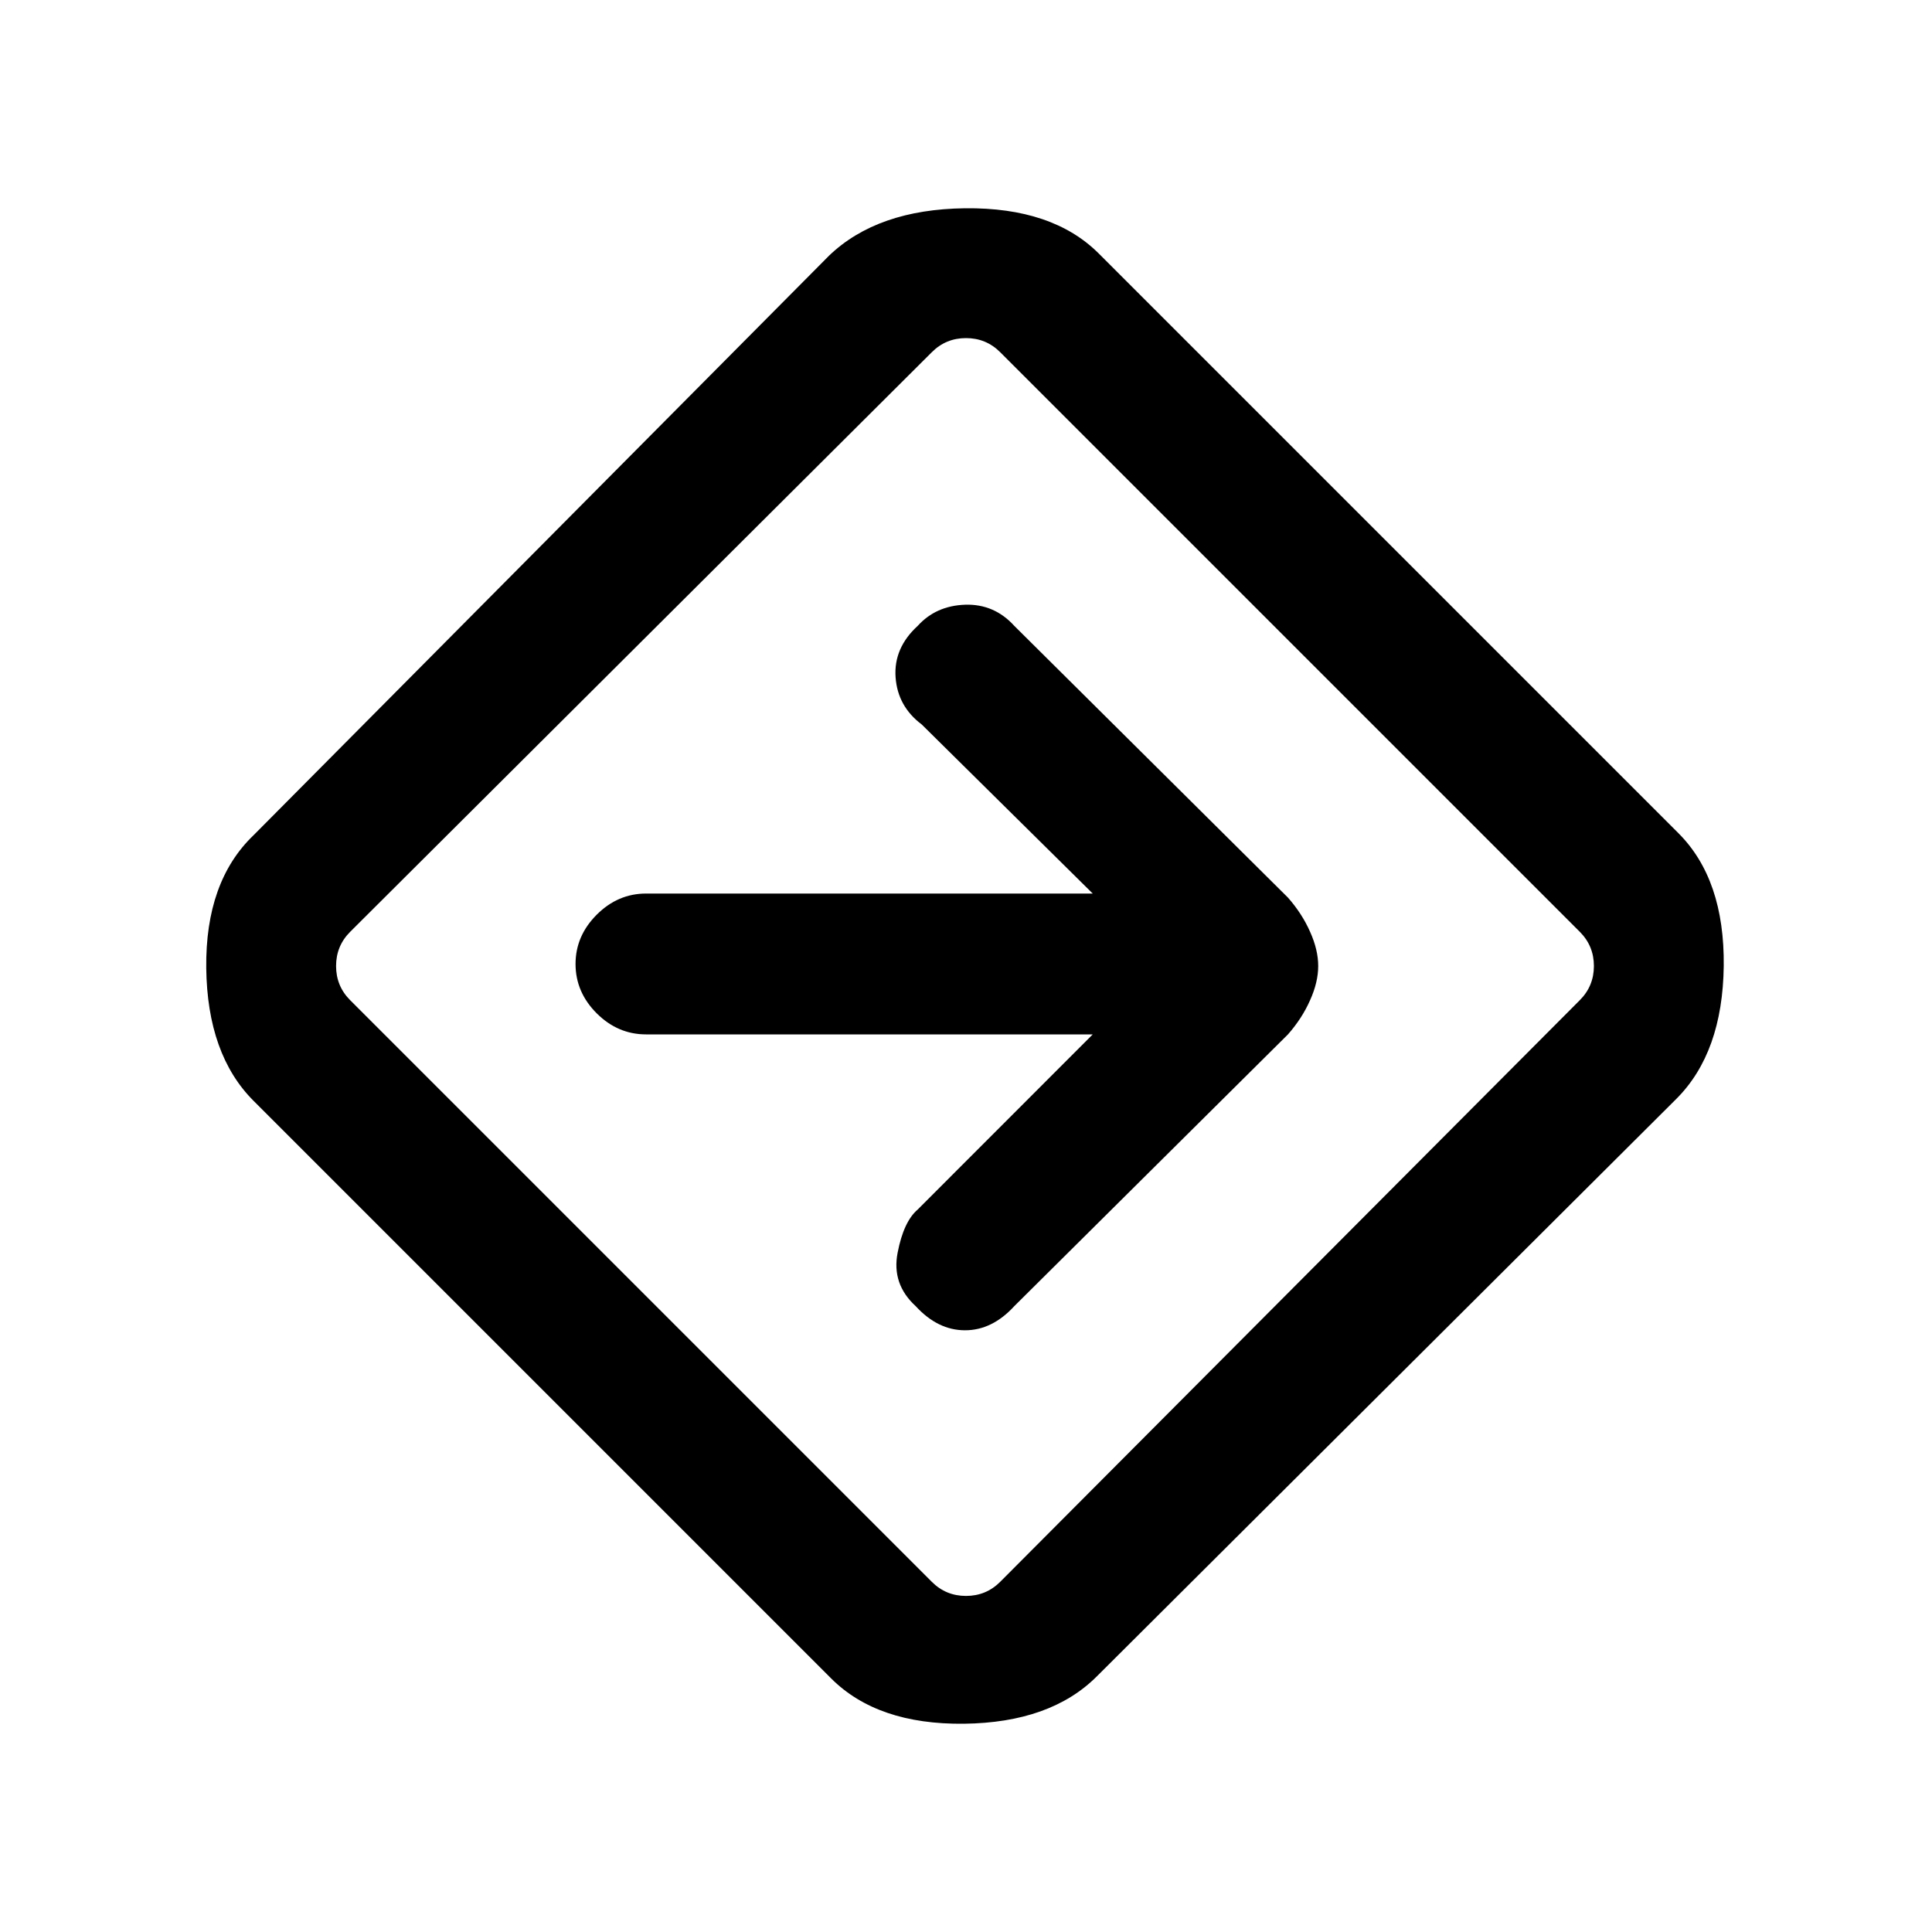 <svg xmlns="http://www.w3.org/2000/svg" height="20" width="20"><path d="M8.604 17.375 2.625 11.396Q2.146 10.917 2.135 10.021Q2.125 9.125 2.625 8.646L8.583 2.646Q9.083 2.167 9.99 2.156Q10.896 2.146 11.375 2.625L17.375 8.625Q17.854 9.104 17.844 10Q17.833 10.896 17.354 11.375L11.354 17.354Q10.875 17.833 9.979 17.844Q9.083 17.854 8.604 17.375ZM9.646 16.375Q9.792 16.521 10 16.521Q10.208 16.521 10.354 16.375L16.354 10.354Q16.5 10.208 16.5 10Q16.5 9.792 16.354 9.646L10.354 3.646Q10.208 3.5 10 3.5Q9.792 3.5 9.646 3.646L3.625 9.646Q3.479 9.792 3.479 10Q3.479 10.208 3.625 10.354ZM9.479 13.521Q9.708 13.771 9.99 13.771Q10.271 13.771 10.5 13.521L13.333 10.708Q13.479 10.542 13.562 10.354Q13.646 10.167 13.646 10Q13.646 9.833 13.562 9.646Q13.479 9.458 13.333 9.292L10.5 6.479Q10.292 6.25 9.99 6.26Q9.688 6.271 9.5 6.479Q9.25 6.708 9.271 7.01Q9.292 7.312 9.542 7.5L11.312 9.25H6.688Q6.396 9.25 6.177 9.469Q5.958 9.688 5.958 9.979Q5.958 10.271 6.177 10.49Q6.396 10.708 6.688 10.708H11.312L9.5 12.521Q9.354 12.646 9.292 12.969Q9.229 13.292 9.479 13.521ZM10 10Q10 10 10 10Q10 10 10 10Q10 10 10 10Q10 10 10 10Q10 10 10 10Q10 10 10 10Q10 10 10 10Q10 10 10 10Z"/></svg>